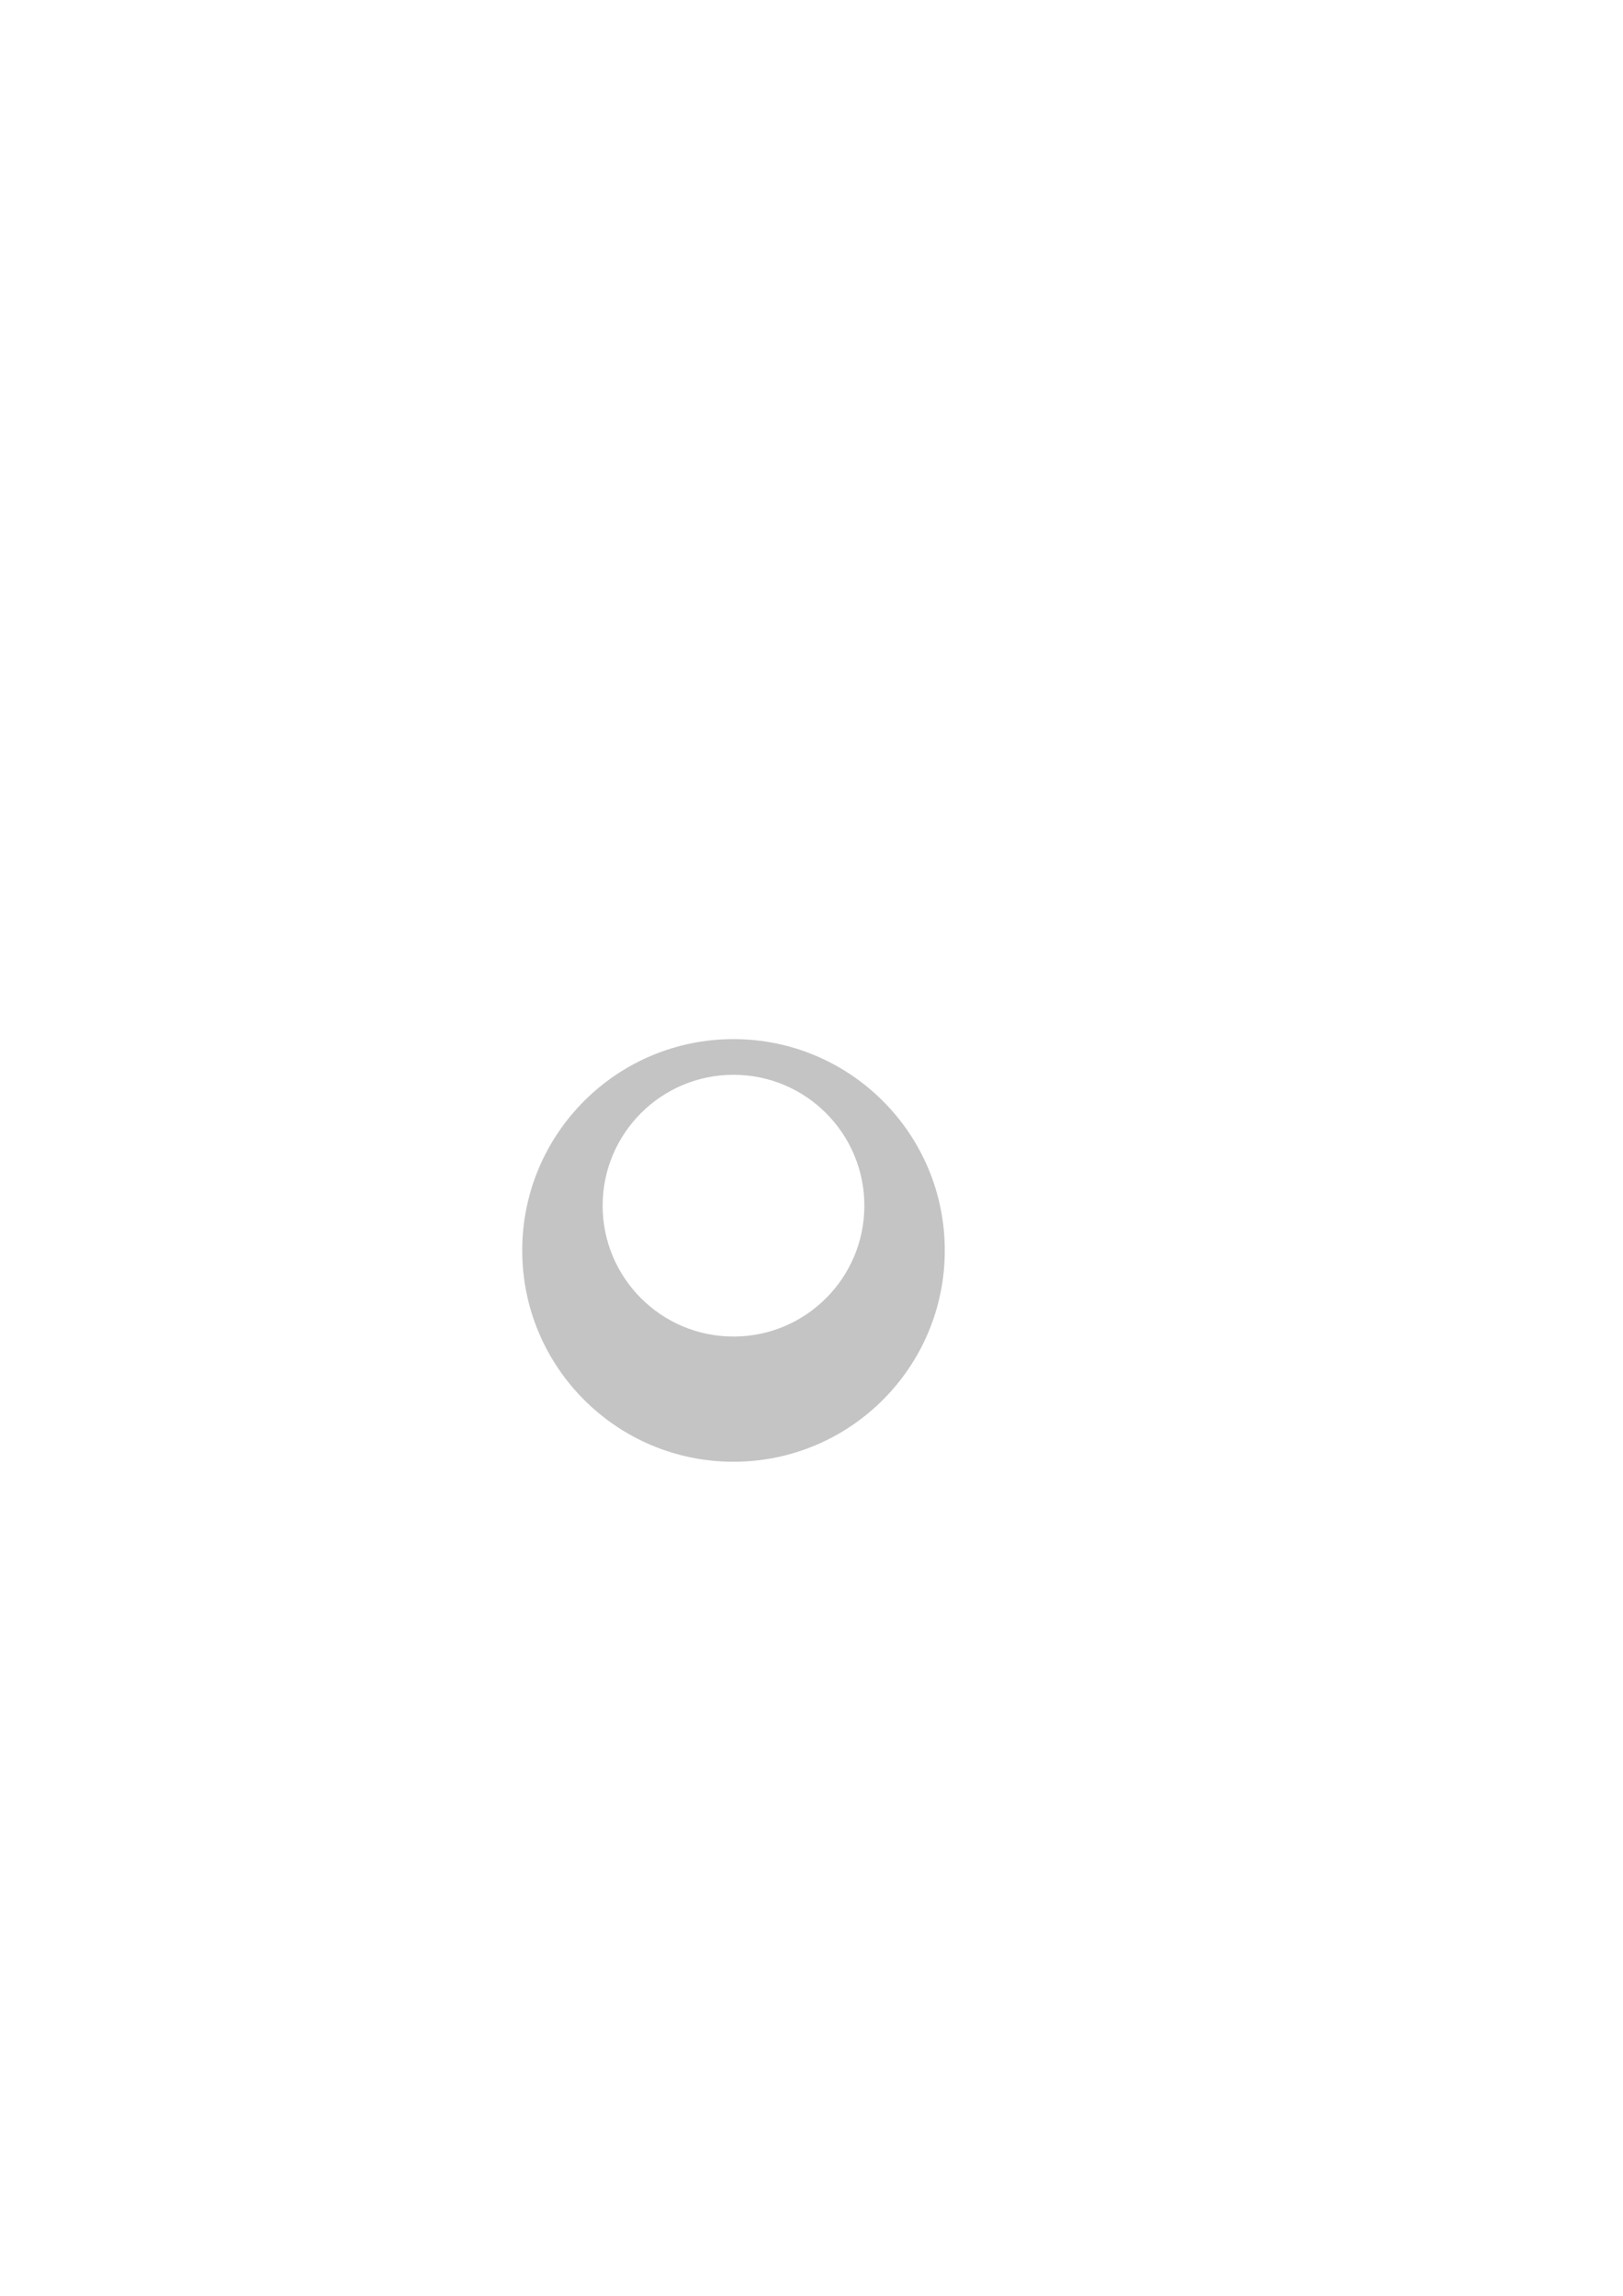 <?xml version="1.0" encoding="UTF-8"?>
<!DOCTYPE svg PUBLIC "-//W3C//DTD SVG 1.1//EN" "http://www.w3.org/Graphics/SVG/1.1/DTD/svg11.dtd">
<!-- Creator: CorelDRAW 2019 (64-Bit) -->
<svg xmlns="http://www.w3.org/2000/svg" xml:space="preserve" width="210mm" height="297mm" version="1.1" style="shape-rendering:geometricPrecision; text-rendering:geometricPrecision; image-rendering:optimizeQuality; fill-rule:evenodd; clip-rule:evenodd"
viewBox="0 0 21000 29700"
 xmlns:xlink="http://www.w3.org/1999/xlink">
 <defs>
  <style type="text/css">
   <![CDATA[
    .fil0 {fill:#C4C4C4}
   ]]>
  </style>
 </defs>
 <g id="Слой_x0020_1">
  <path class="fil0" d="M11183.91 15597.29c0,935.08 -758.04,1693.12 -1693.13,1693.12 -935.07,0 -1693.11,-758.04 -1693.11,-1693.12 0,-935.08 758.04,-1693.12 1693.11,-1693.12 935.09,0 1693.13,758.04 1693.13,1693.12zm1040.56 579.15c0,-1509.76 -1223.91,-2733.67 -2733.68,-2733.67 -1509.77,0 -2733.68,1223.91 -2733.68,2733.67 0,1509.78 1223.91,2733.69 2733.68,2733.69 1509.77,0 2733.68,-1223.91 2733.68,-2733.69z"/>
 </g>
</svg>
